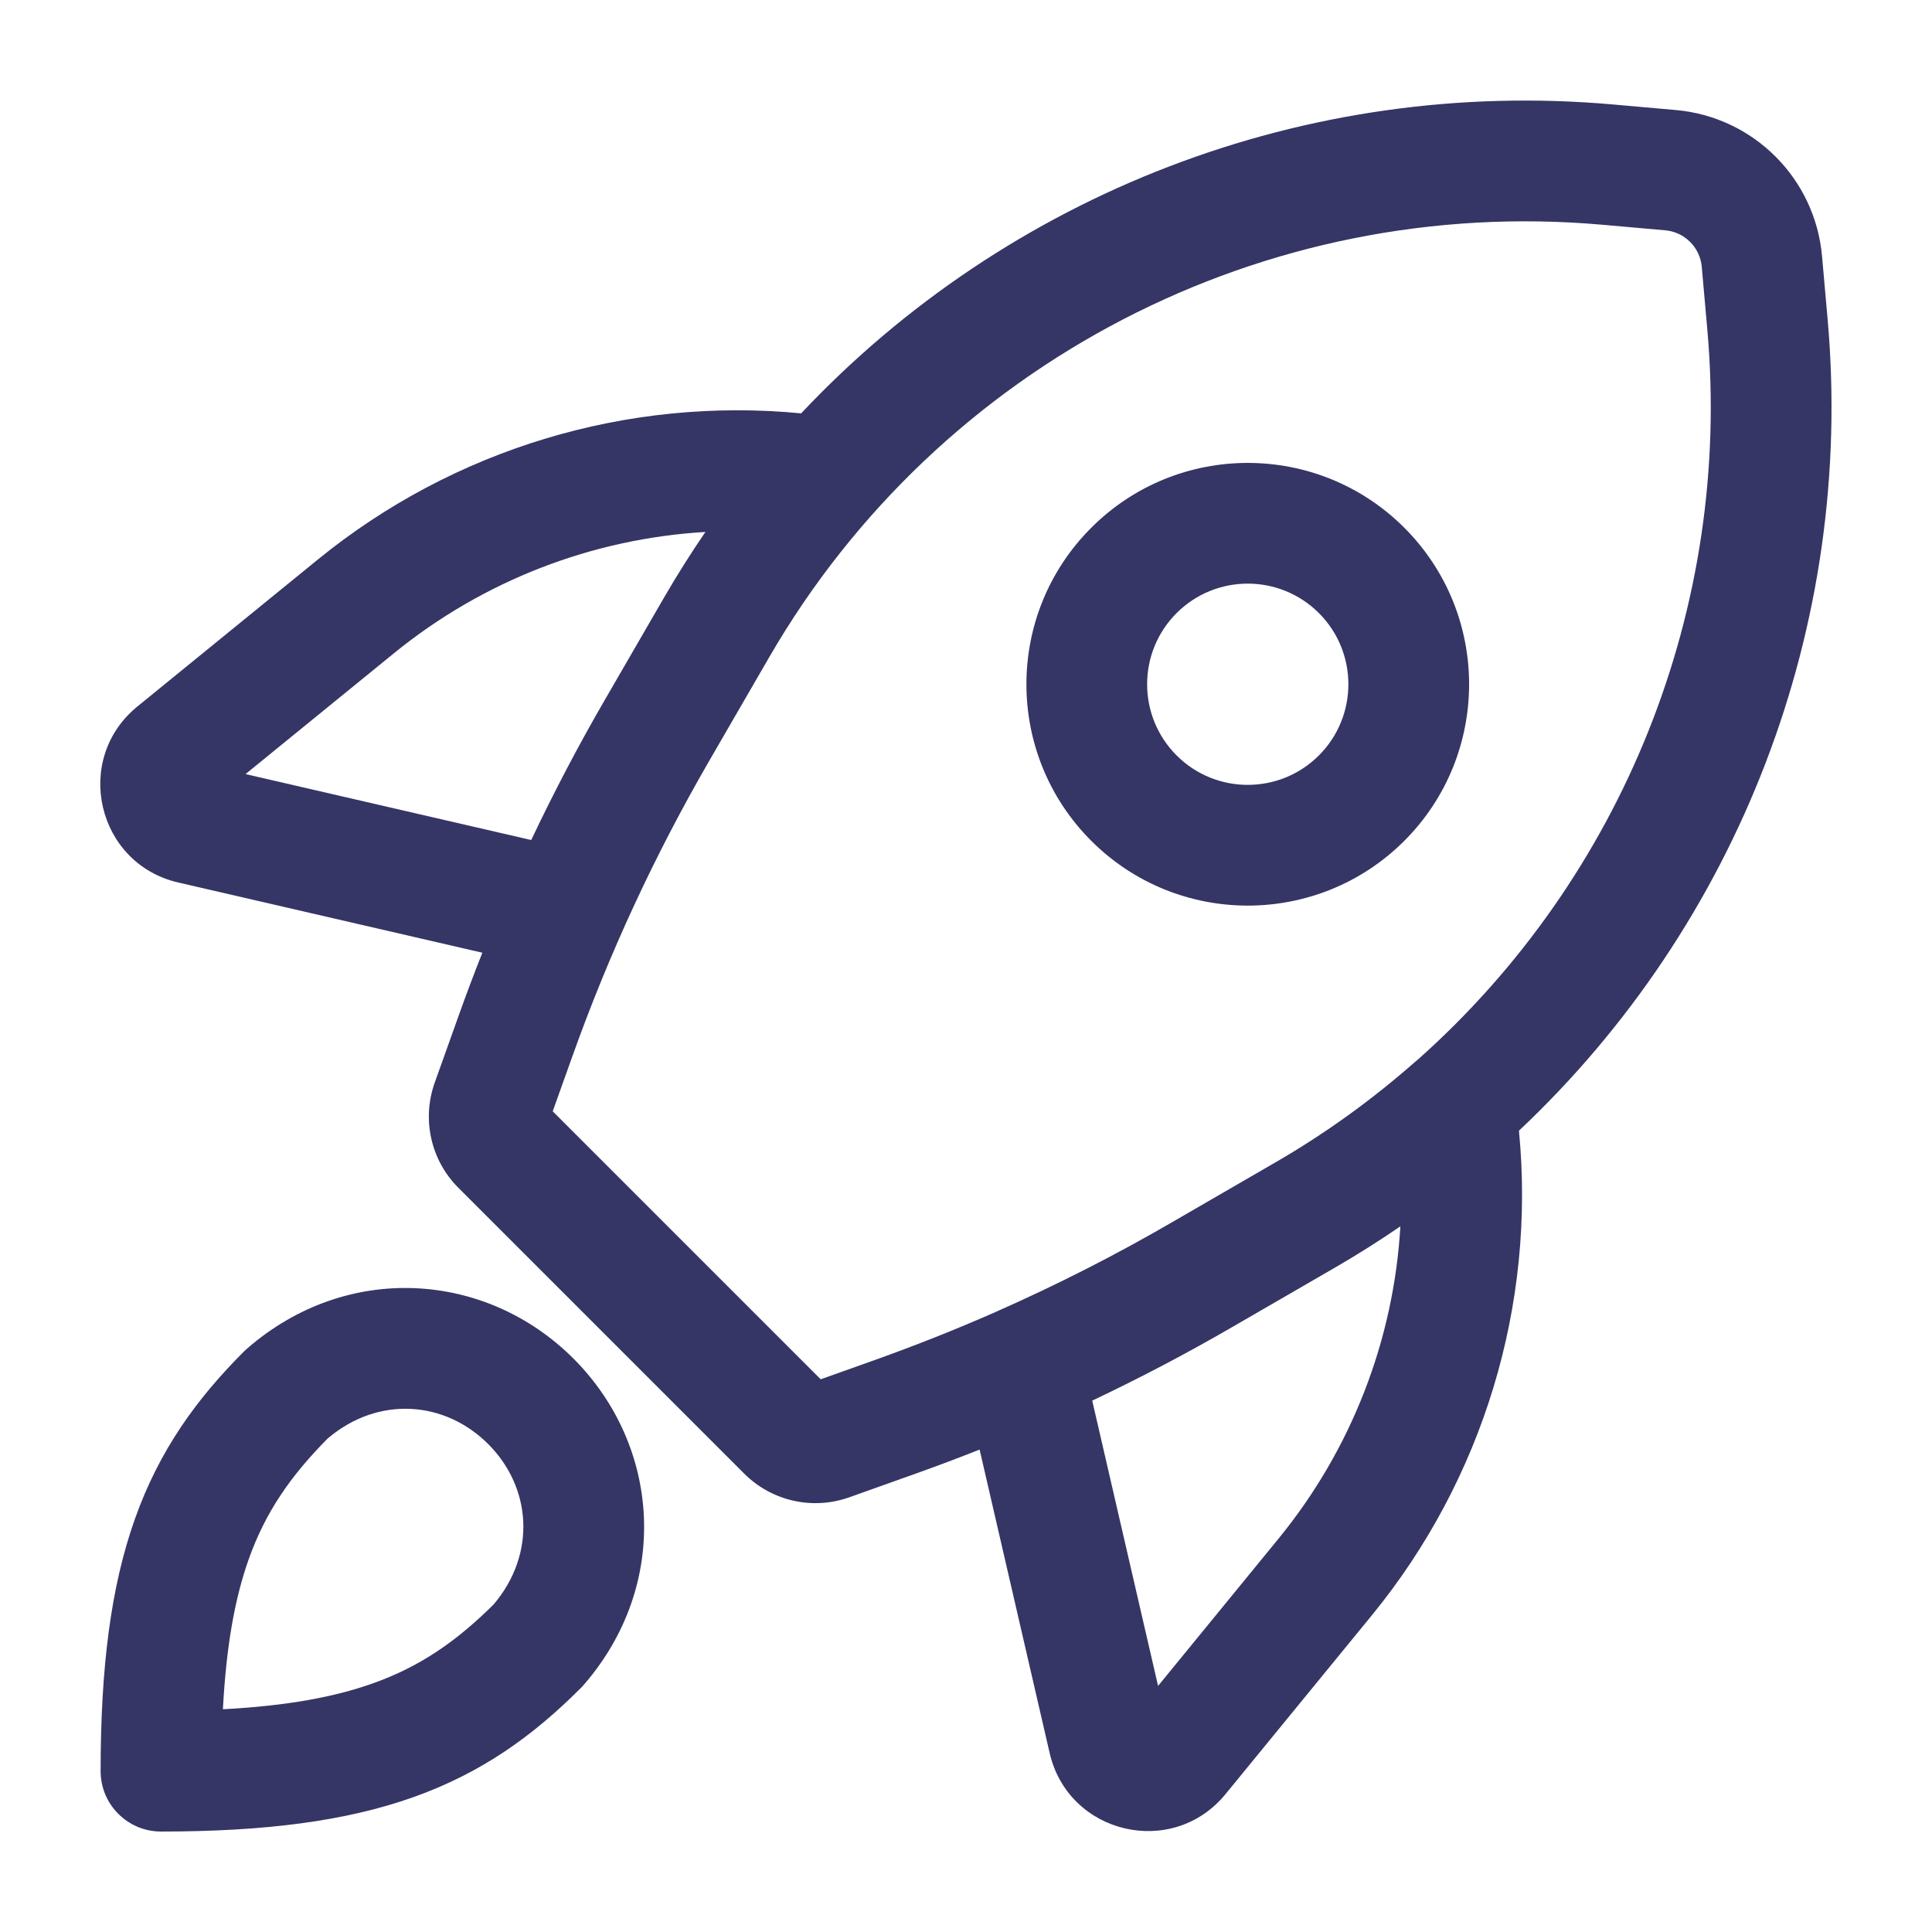 <svg width="24" height="24" viewBox="0 0 24 24" fill="none" xmlns="http://www.w3.org/2000/svg">
<path fill-rule="evenodd" clip-rule="evenodd" d="M13.556 6.556C14.629 5.482 16.371 5.482 17.445 6.556C18.518 7.629 18.518 9.371 17.445 10.445C16.371 11.518 14.629 11.518 13.556 10.445C12.482 9.371 12.482 7.629 13.556 6.556ZM16.384 7.616C15.896 7.128 15.104 7.128 14.616 7.616C14.128 8.104 14.128 8.896 14.616 9.384C15.104 9.872 15.896 9.872 16.384 9.384C16.872 8.896 16.872 8.104 16.384 7.616Z" fill="#353566"/>
<path fill-rule="evenodd" clip-rule="evenodd" d="M5.992 11.835L2.215 10.963C1.202 10.729 0.901 9.433 1.707 8.776L3.949 6.95C5.635 5.577 7.793 4.926 9.952 5.135C12.512 2.414 16.216 0.958 20.039 1.298L20.819 1.367C21.784 1.453 22.548 2.217 22.634 3.182L22.703 3.962C23.043 7.784 21.588 11.486 18.869 14.046C19.079 16.211 18.424 18.375 17.043 20.064L15.224 22.287C14.566 23.091 13.272 22.788 13.039 21.776L12.169 18.007C11.909 18.11 11.647 18.209 11.383 18.303L10.55 18.6C10.095 18.762 9.588 18.648 9.246 18.307L5.693 14.754C5.352 14.413 5.238 13.905 5.4 13.45L5.699 12.613C5.792 12.352 5.89 12.092 5.992 11.835ZM17.617 13.159C17.605 13.168 17.594 13.177 17.583 13.187C17.05 13.657 16.467 14.08 15.836 14.444L14.551 15.188C13.853 15.593 13.133 15.959 12.396 16.285C12.384 16.29 12.372 16.295 12.361 16.301C11.874 16.515 11.38 16.711 10.88 16.89L10.195 17.134L6.866 13.805L7.112 13.117C7.565 11.847 8.134 10.62 8.81 9.452L9.556 8.163C11.669 4.513 15.706 2.419 19.906 2.792L20.686 2.861C20.927 2.882 21.119 3.074 21.14 3.315L21.209 4.095C21.517 7.556 20.149 10.905 17.617 13.159ZM13.568 17.399L14.386 20.943L15.882 19.114C16.789 18.005 17.314 16.644 17.396 15.234C17.135 15.413 16.866 15.583 16.59 15.743L15.304 16.487C14.738 16.815 14.159 17.119 13.568 17.399ZM4.896 8.113C6.003 7.212 7.358 6.691 8.763 6.608C8.585 6.868 8.416 7.136 8.256 7.411L7.51 8.7C7.182 9.266 6.879 9.845 6.599 10.435L3.05 9.616L4.896 8.113Z" fill="#353566"/>
<path fill-rule="evenodd" clip-rule="evenodd" d="M7.124 16.877C6.04 15.793 4.313 15.67 3.069 16.753C3.056 16.764 3.043 16.776 3.031 16.788C2.441 17.378 1.979 18.015 1.676 18.869C1.378 19.707 1.25 20.707 1.25 22.002C1.25 22.416 1.586 22.752 2 22.752C3.294 22.752 4.294 22.623 5.132 22.326C5.986 22.023 6.624 21.561 7.213 20.971C7.226 20.959 7.238 20.946 7.249 20.933C8.331 19.689 8.208 17.962 7.124 16.877ZM3.089 19.371C3.298 18.782 3.611 18.333 4.072 17.868C4.703 17.334 5.527 17.402 6.064 17.938C6.6 18.474 6.667 19.298 6.133 19.93C5.669 20.39 5.219 20.703 4.63 20.912C4.157 21.08 3.567 21.191 2.769 21.233C2.811 20.434 2.921 19.844 3.089 19.371Z" fill="#353566"/>
</svg>
